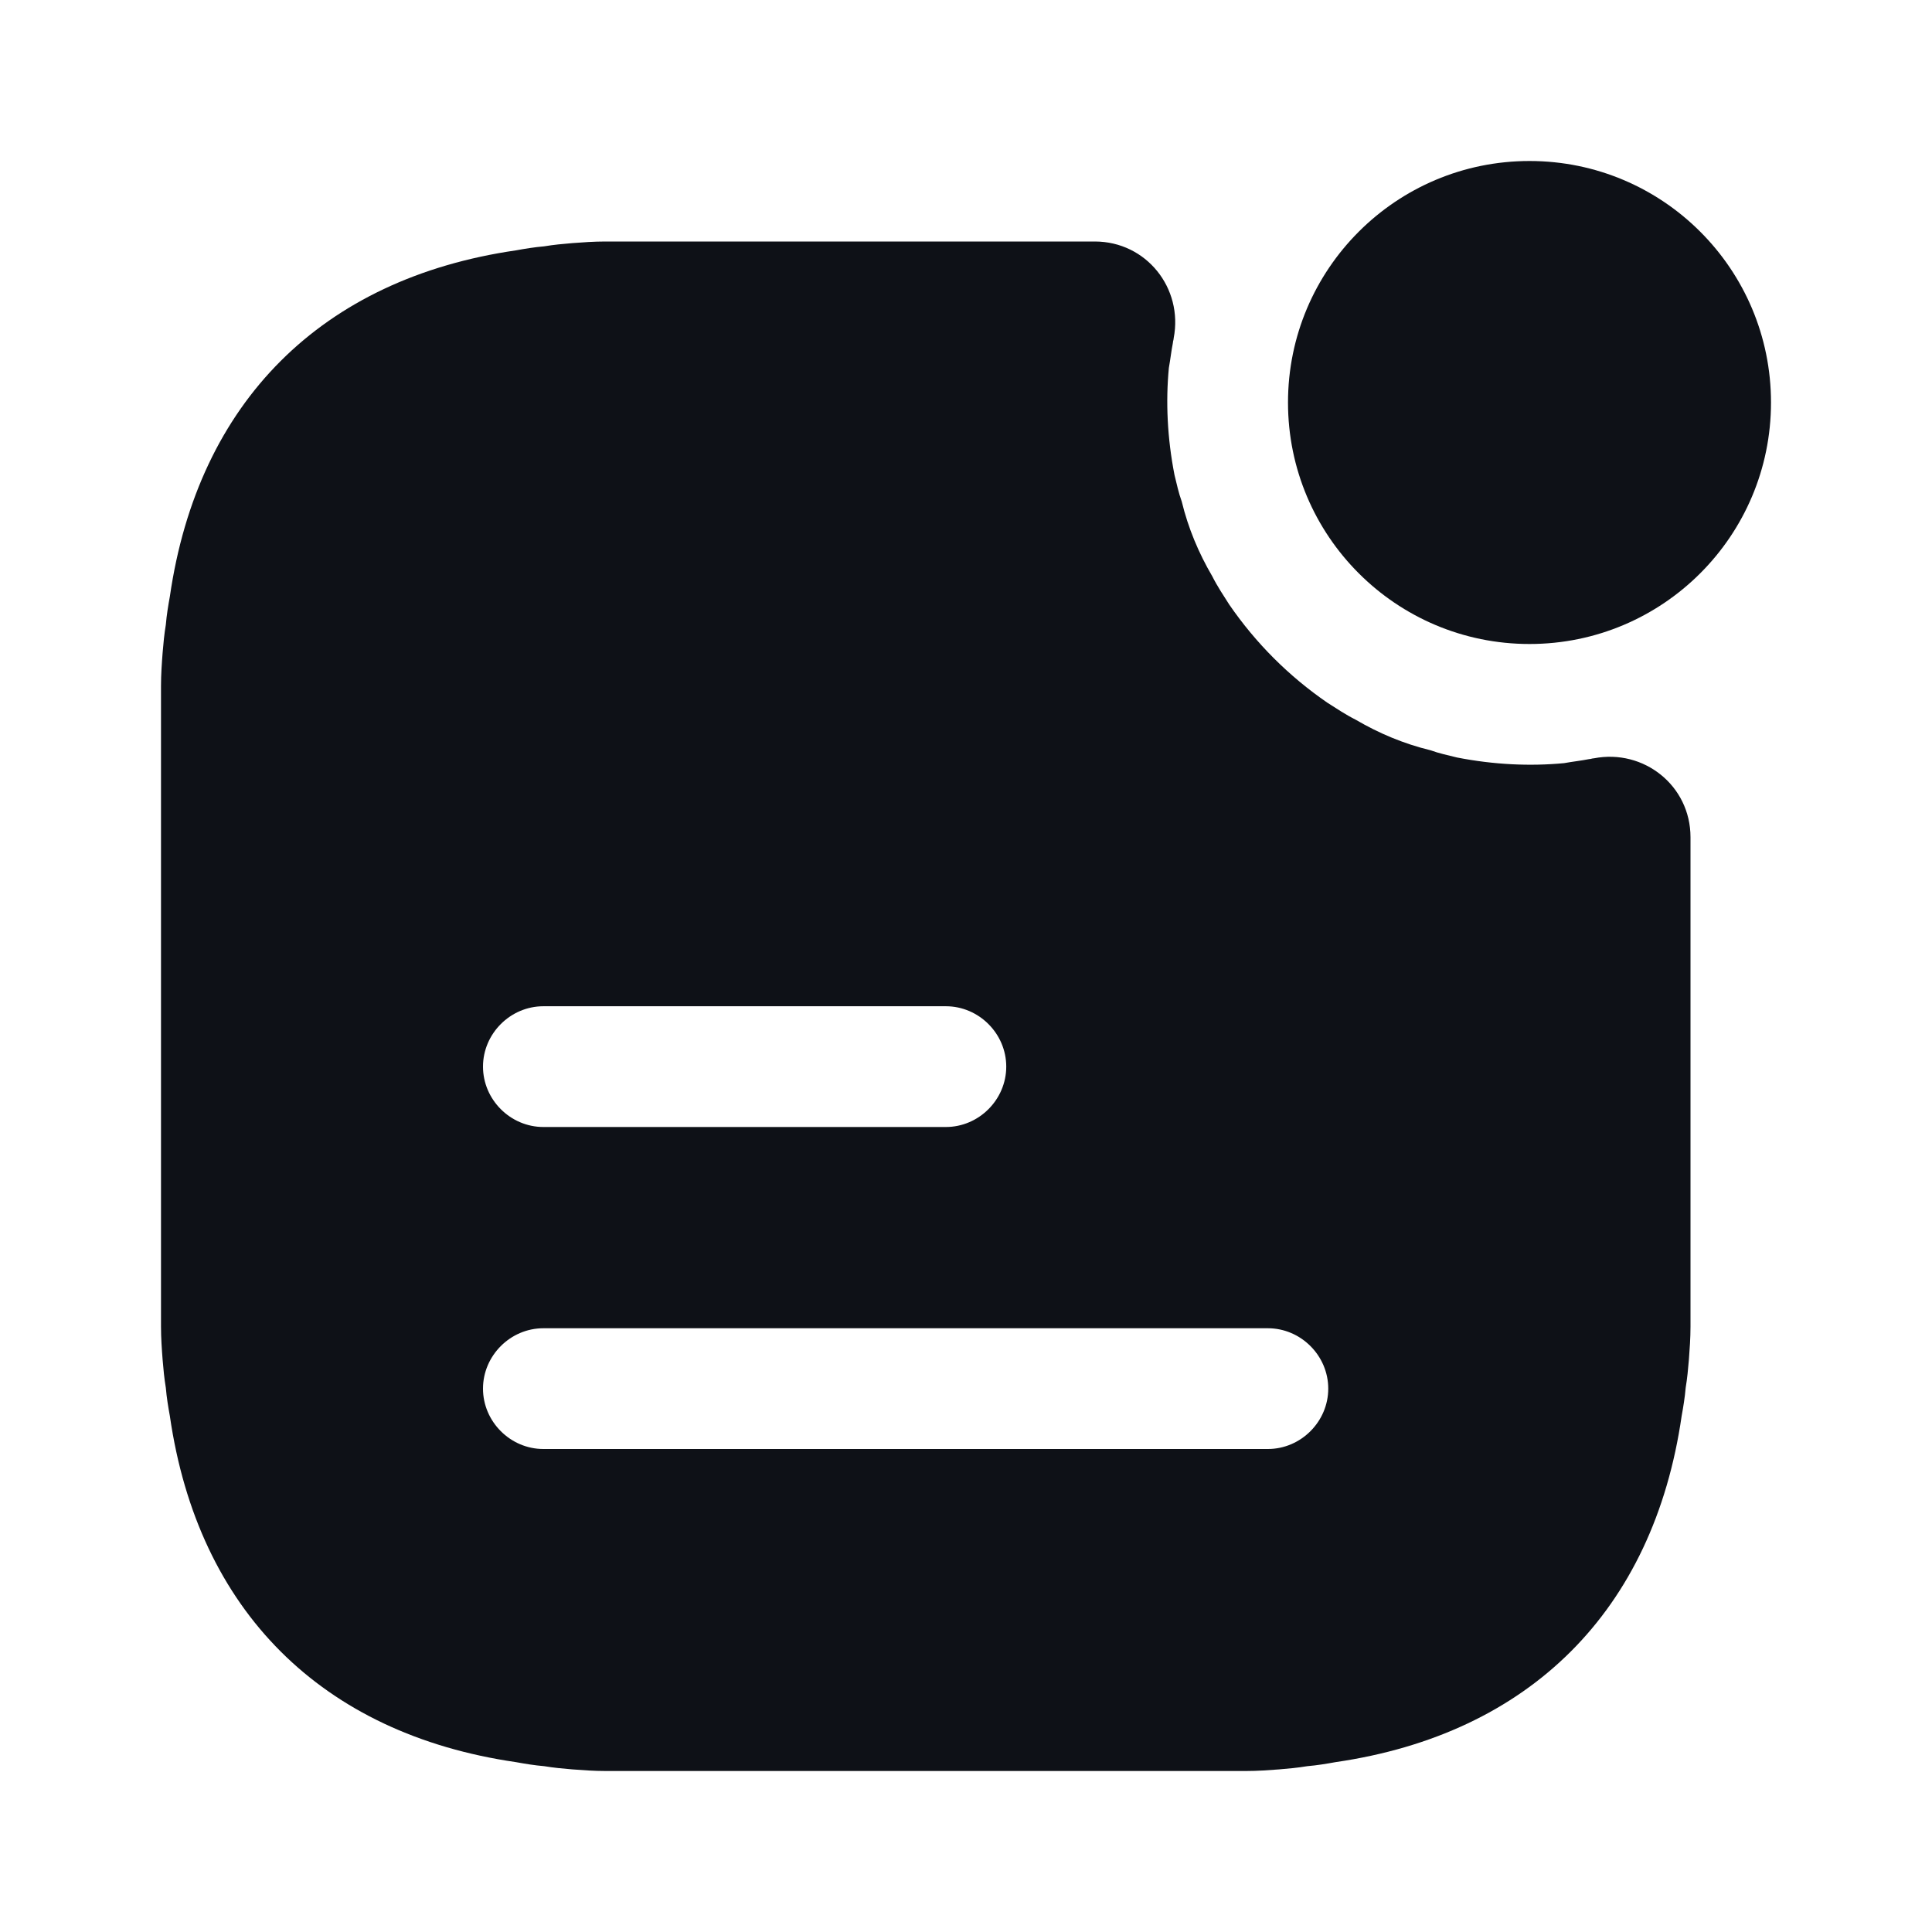 <svg width="24" height="24" viewBox="0 0 24 24" fill="none" xmlns="http://www.w3.org/2000/svg">
<path d="M19 8C20.657 8 22 6.657 22 5C22 3.343 20.657 2 19 2C17.343 2 16 3.343 16 5C16 6.657 17.343 8 19 8Z" fill="#0E1117"/>
<path d="M19.8 9.42C19.78 9.42 19.76 9.43 19.74 9.43C19.64 9.45 19.54 9.46 19.43 9.48C19.01 9.52 18.56 9.5 18.1 9.41C17.98 9.38 17.88 9.36 17.77 9.32C17.44 9.24 17.13 9.11 16.84 8.94C16.72 8.88 16.6 8.8 16.49 8.73C16.01 8.4 15.6 7.99 15.27 7.51C15.2 7.4 15.12 7.28 15.06 7.16C14.89 6.87 14.76 6.56 14.68 6.23C14.64 6.12 14.62 6.02 14.59 5.9C14.5 5.44 14.48 4.99 14.52 4.57C14.54 4.46 14.55 4.36 14.57 4.26C14.57 4.24 14.58 4.22 14.58 4.2C14.7 3.58 14.24 3 13.6 3H7.52C7.38 3 7.24 3.01 7.11 3.02C6.99 3.03 6.88 3.04 6.76 3.06C6.64 3.07 6.52 3.09 6.41 3.11C4 3.46 2.46 4.99 2.11 7.41C2.09 7.52 2.07 7.64 2.06 7.76C2.04 7.88 2.03 7.99 2.02 8.11C2.01 8.24 2 8.38 2 8.52V16.48C2 16.62 2.01 16.76 2.02 16.89C2.03 17.01 2.04 17.12 2.06 17.24C2.07 17.36 2.09 17.48 2.11 17.59C2.46 20.01 4 21.54 6.41 21.89C6.52 21.91 6.64 21.93 6.76 21.94C6.88 21.96 6.99 21.97 7.11 21.98C7.24 21.99 7.38 22 7.52 22H15.48C15.62 22 15.76 21.99 15.89 21.98C16.01 21.97 16.12 21.96 16.24 21.94C16.36 21.93 16.48 21.91 16.59 21.89C19 21.54 20.54 20.01 20.89 17.59C20.91 17.48 20.93 17.36 20.94 17.24C20.96 17.12 20.97 17.01 20.98 16.89C20.99 16.76 21 16.62 21 16.48V10.4C21 9.76 20.42 9.3 19.8 9.42ZM6.75 12.5H11.75C12.16 12.5 12.5 12.84 12.5 13.25C12.5 13.66 12.16 14 11.75 14H6.75C6.34 14 6 13.66 6 13.25C6 12.84 6.34 12.5 6.75 12.5ZM15.75 18H6.75C6.34 18 6 17.66 6 17.25C6 16.84 6.34 16.5 6.75 16.5H15.75C16.16 16.5 16.5 16.84 16.5 17.25C16.5 17.66 16.16 18 15.75 18Z" fill="#0E1117"/>
</svg>
